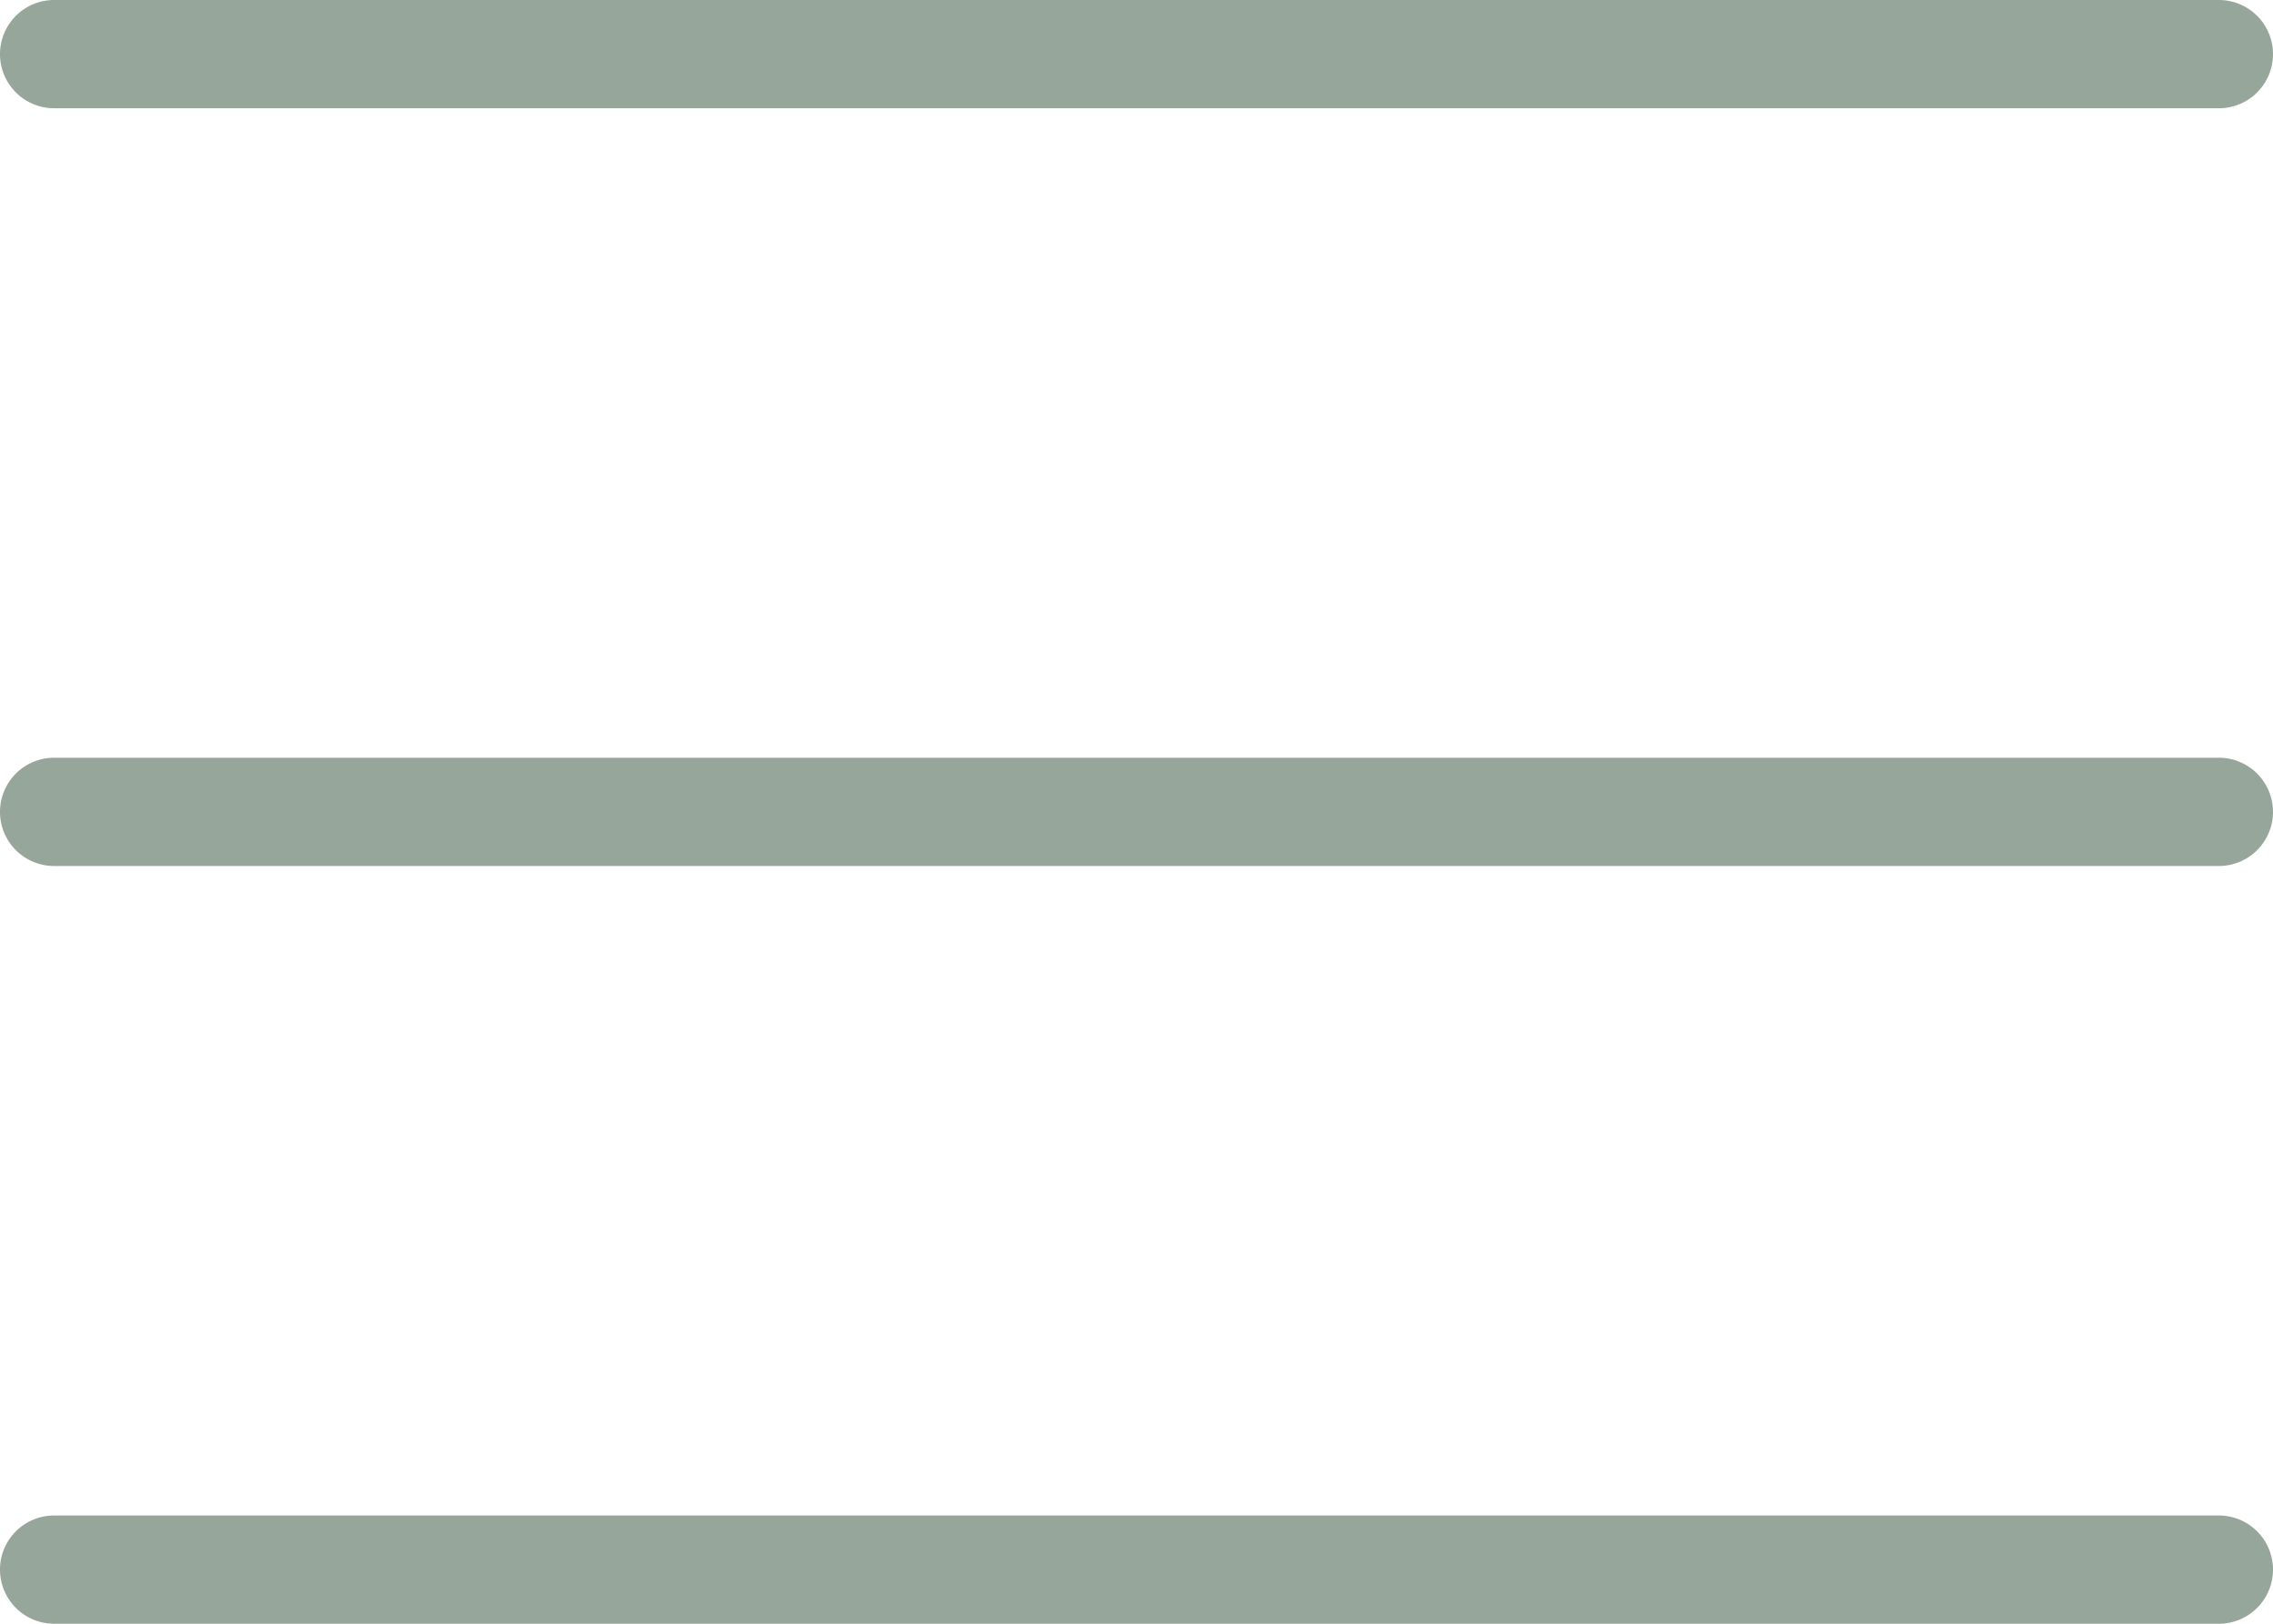 <svg xmlns="http://www.w3.org/2000/svg" viewBox="0 0 42 30"><defs><style>.cls-1{fill:#97a69a;fill-rule:evenodd;}</style></defs><g id="Layer_2" data-name="Layer 2"><g id="Layer_1-2" data-name="Layer 1"><path class="cls-1" d="M1,16a1,1,0,0,1,0-2H41a1,1,0,0,1,0,2ZM1,30a1,1,0,0,1,0-2H41a1,1,0,0,1,0,2ZM1,2A1,1,0,0,1,1,0H41a1,1,0,0,1,0,2Z"/></g></g></svg>